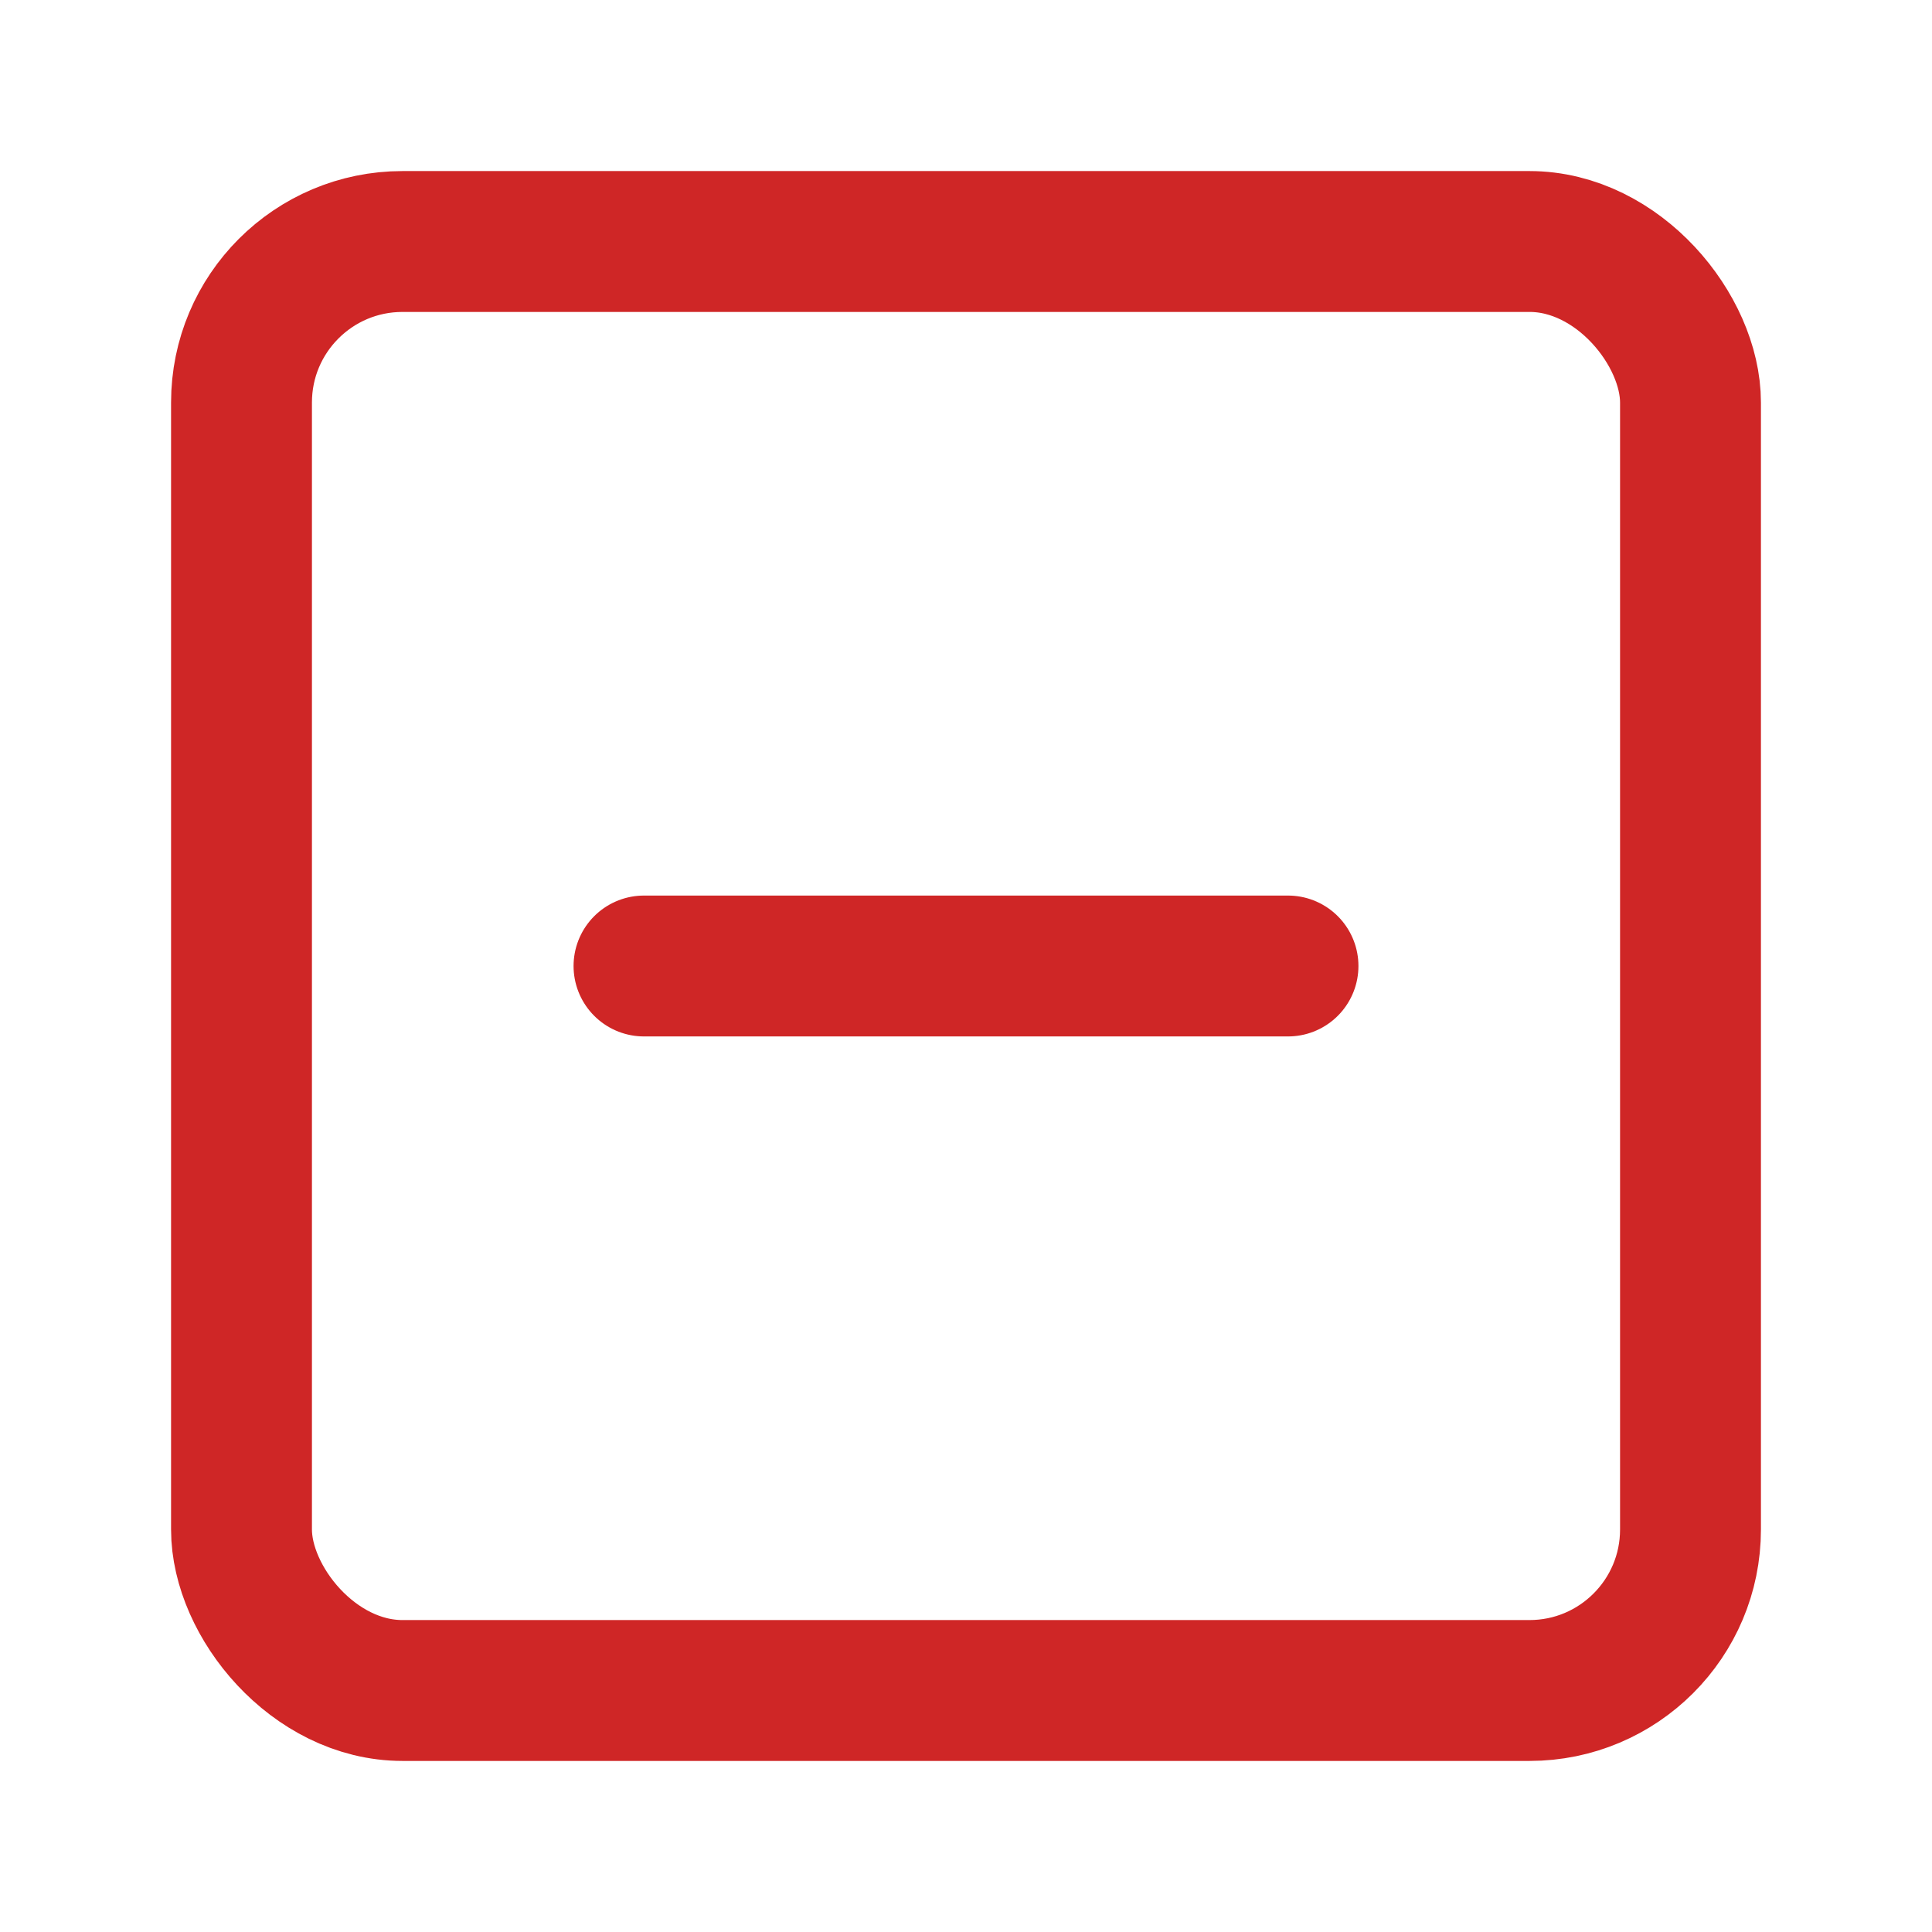 <svg xmlns="http://www.w3.org/2000/svg" width="32" height="32" viewBox="0 0 24 24" fill="none" stroke="#cf2626" stroke-width="1.75" stroke-linecap="round" stroke-linejoin="round" class="lucide lucide-square-minus"><rect width="18" height="18" x="3" y="3" rx="2"/>
<path d="M8 12h8"/>
</svg>